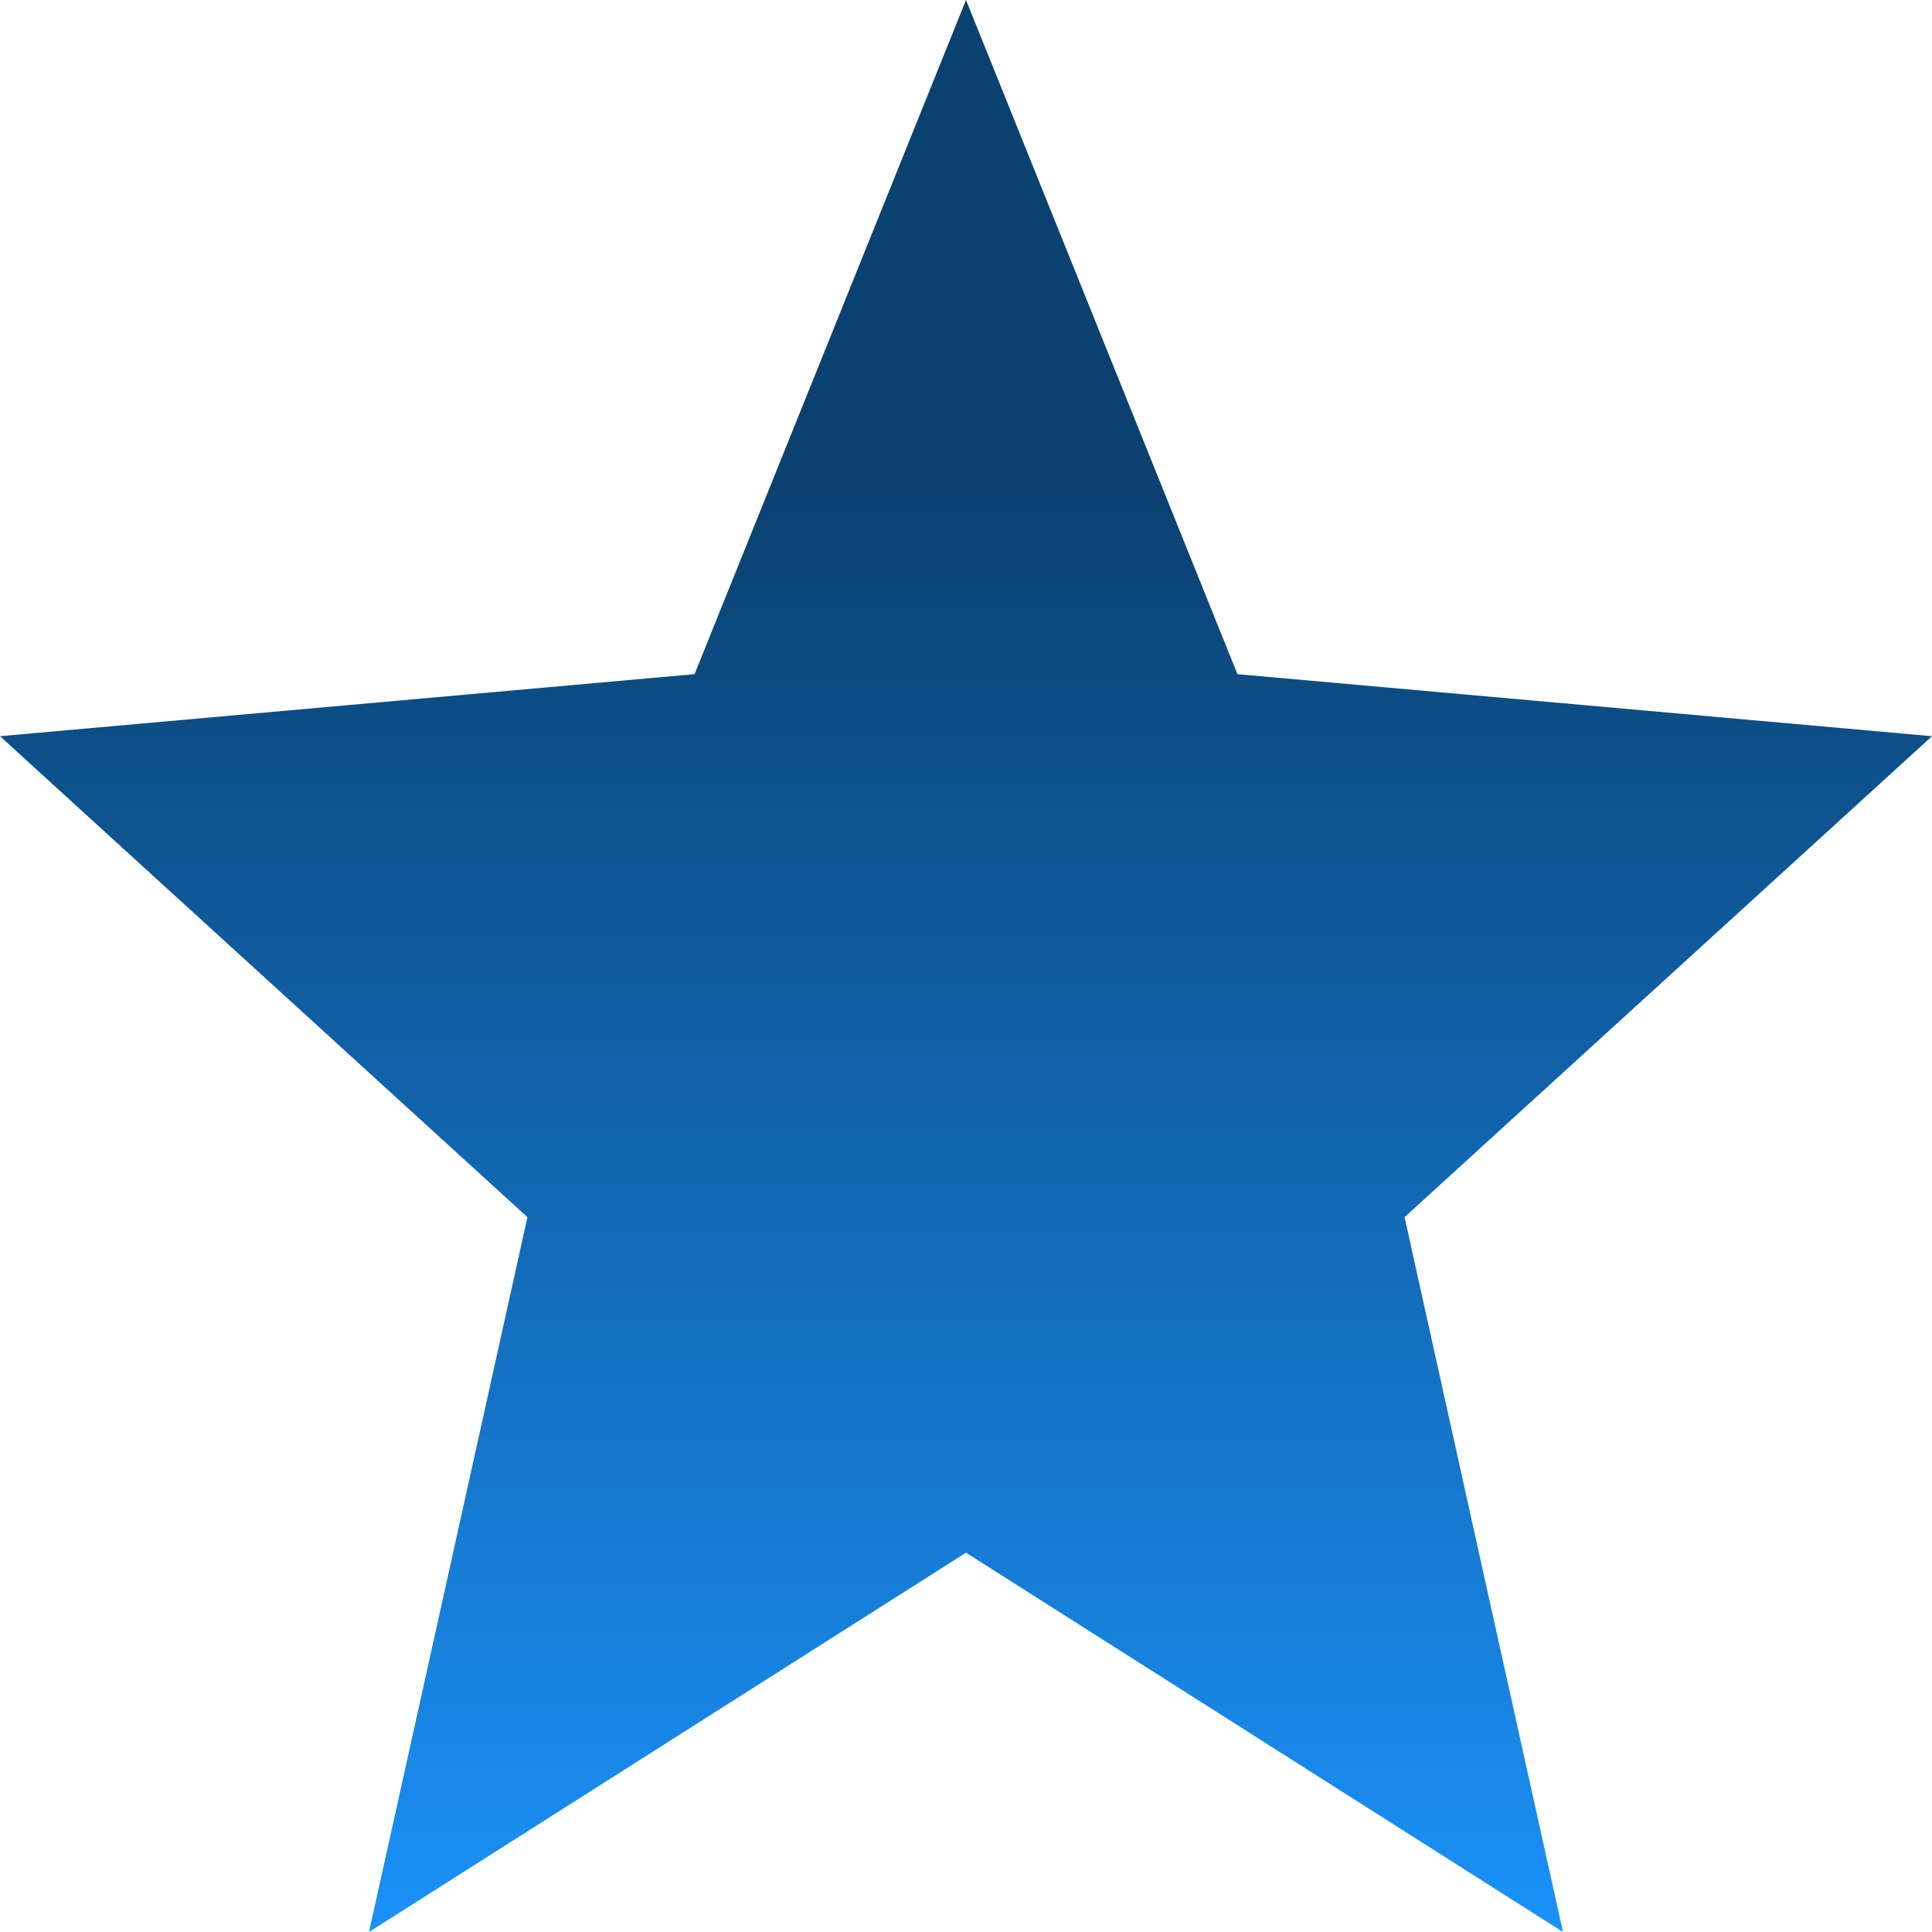 <svg width="18" height="18" viewBox="0 0 18 18" fill="none" xmlns="http://www.w3.org/2000/svg">
<path d="M9 14.466L14.562 18L13.086 11.34L18 6.859L11.529 6.281L9 0L6.471 6.281L0 6.859L4.914 11.34L3.438 18L9 14.466Z" fill="url(#paint0_linear_34_63)"/>
<defs>
<linearGradient id="paint0_linear_34_63" x1="9" y1="4.573" x2="9" y2="18" gradientUnits="userSpaceOnUse">
<stop stop-color="#0A4171"/>
<stop offset="1" stop-color="#1A91F8"/>
</linearGradient>
</defs>
</svg>
